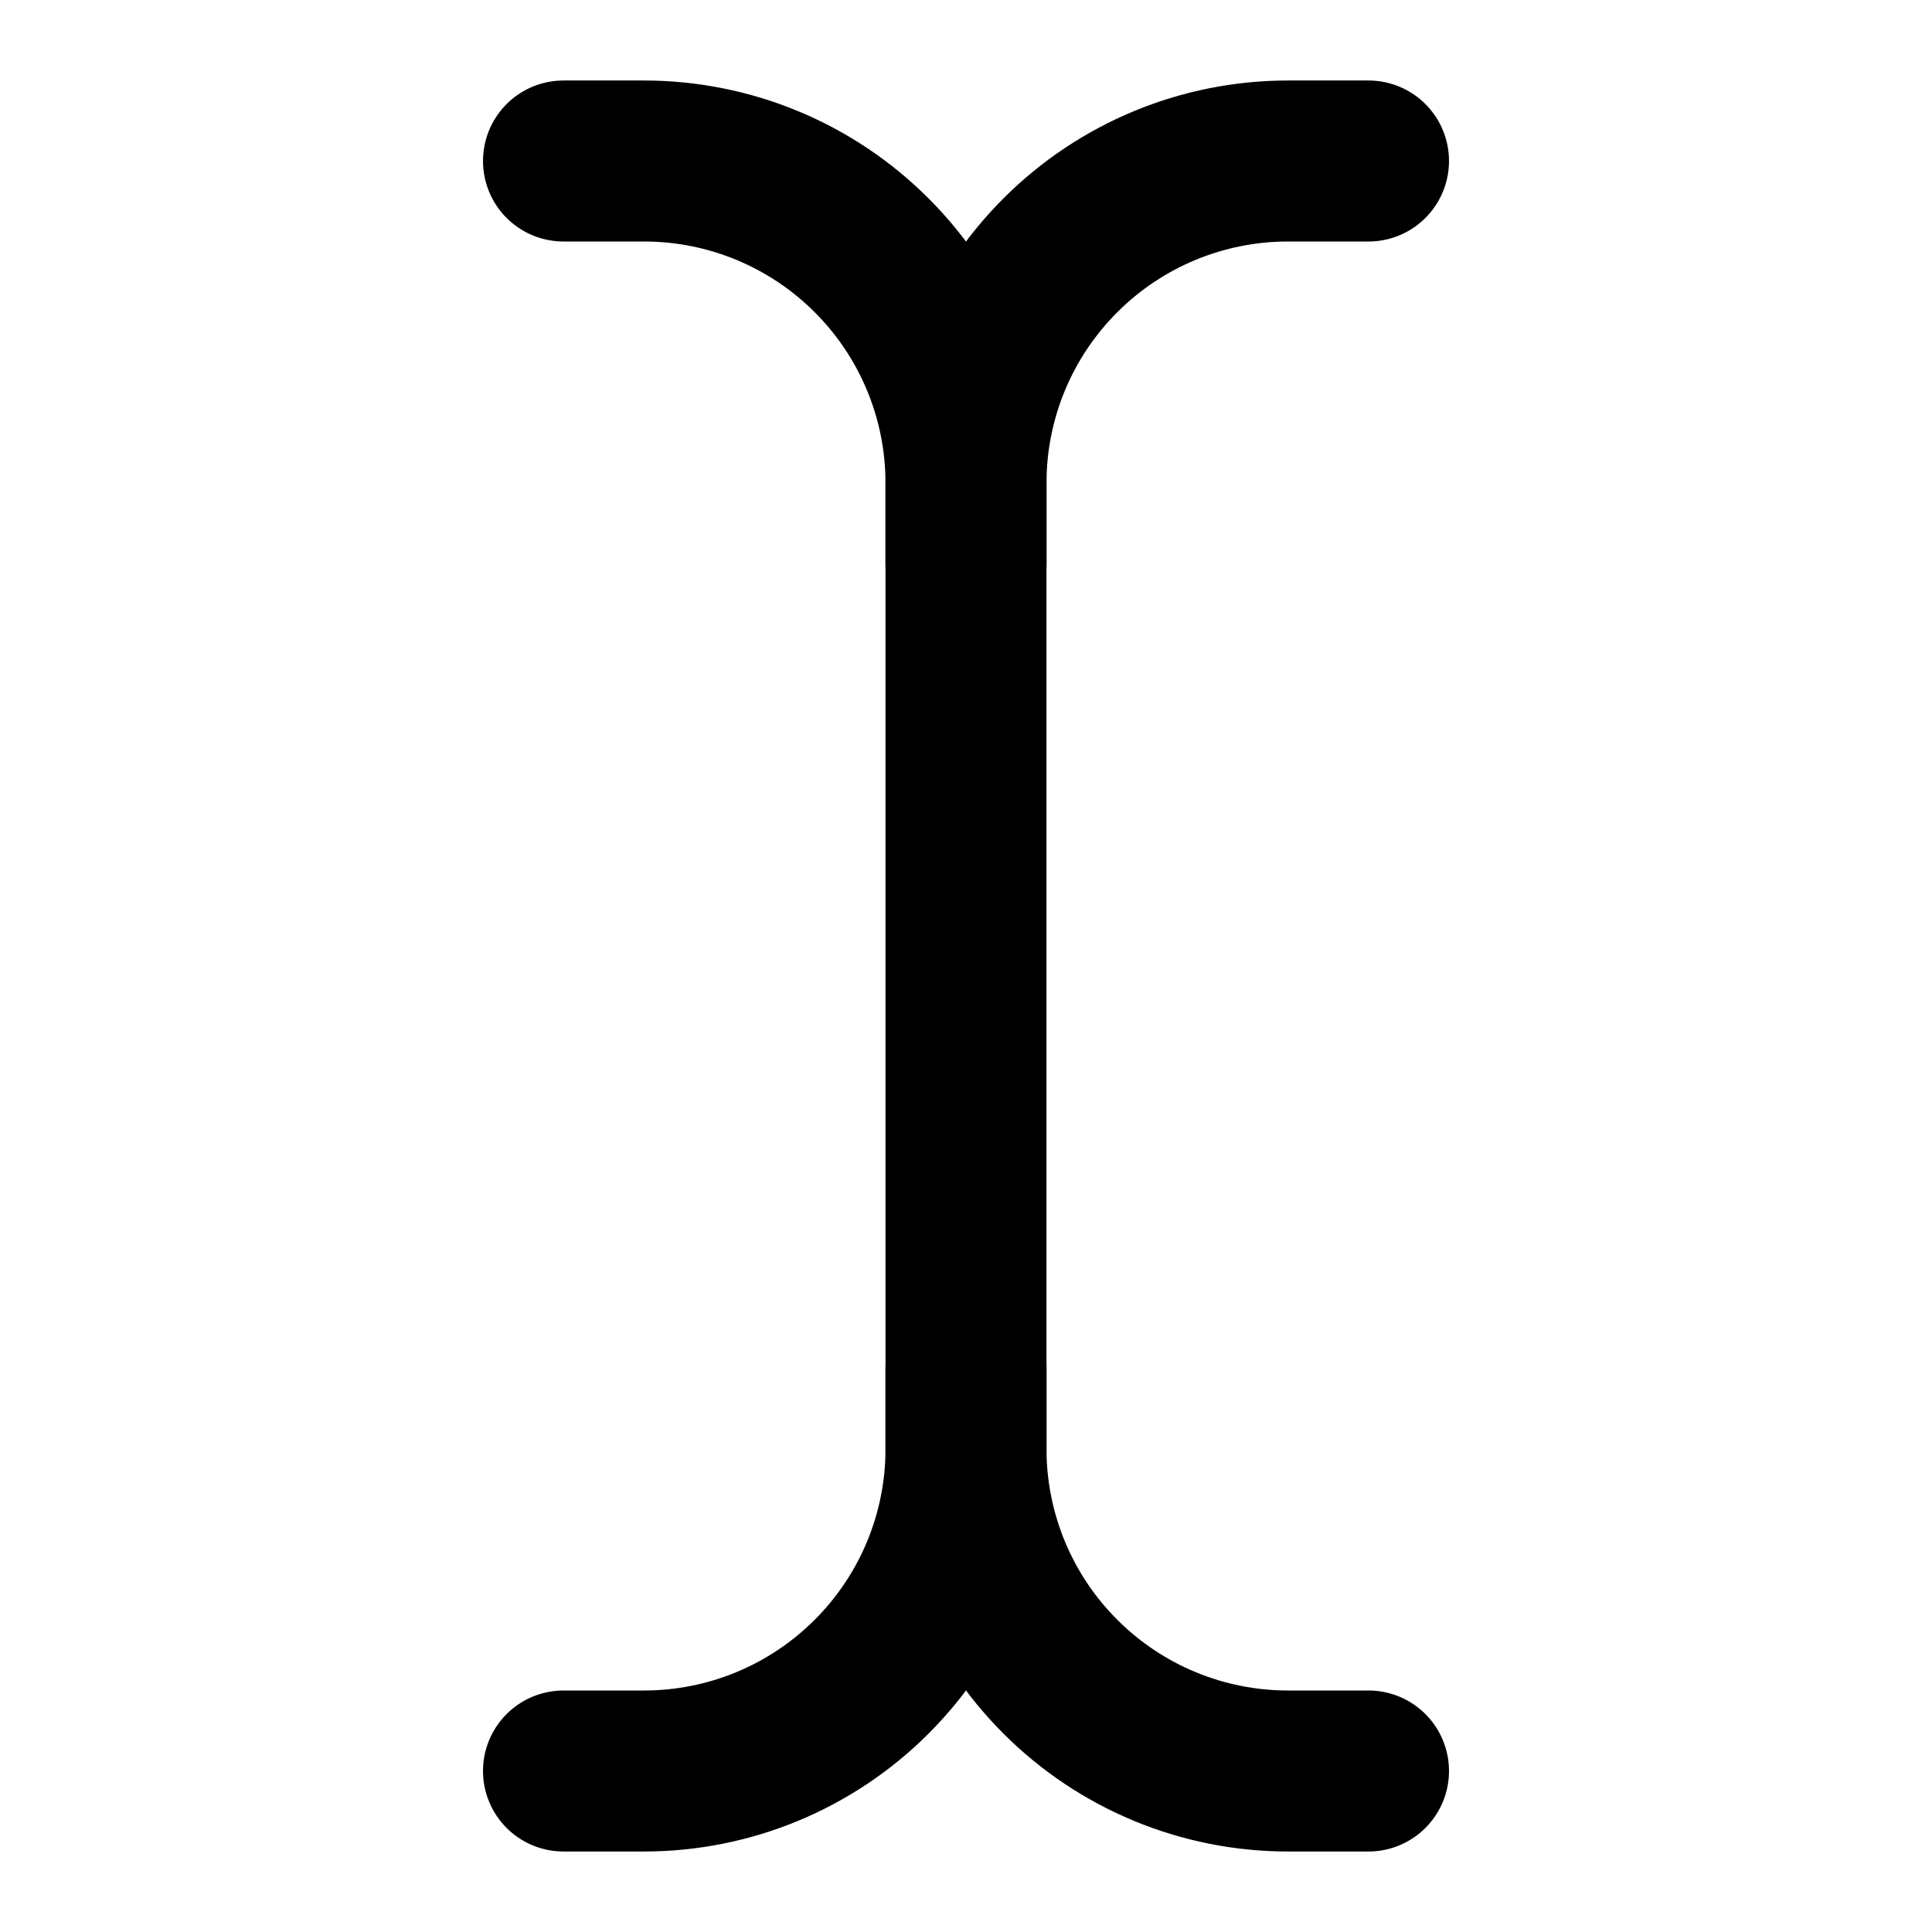 <svg width="24" height="24" viewBox="0 0 24 24" fill="none" xmlns="http://www.w3.org/2000/svg">
<path d="M17 22H16C14.939 22 13.922 21.579 13.172 20.828C12.421 20.078 12 19.061 12 18V6C12 4.939 12.421 3.922 13.172 3.172C13.922 2.421 14.939 2 16 2H17" stroke="black" stroke-width="2" stroke-linecap="round" stroke-linejoin="round"/>
<path d="M7 22H8C9.061 22 10.078 21.579 10.828 20.828C11.579 20.078 12 19.061 12 18V17" stroke="black" stroke-width="2" stroke-linecap="round" stroke-linejoin="round"/>
<path d="M7 2H8C9.061 2 10.078 2.421 10.828 3.172C11.579 3.922 12 4.939 12 6V7" stroke="black" stroke-width="2" stroke-linecap="round" stroke-linejoin="round"/>
</svg>

